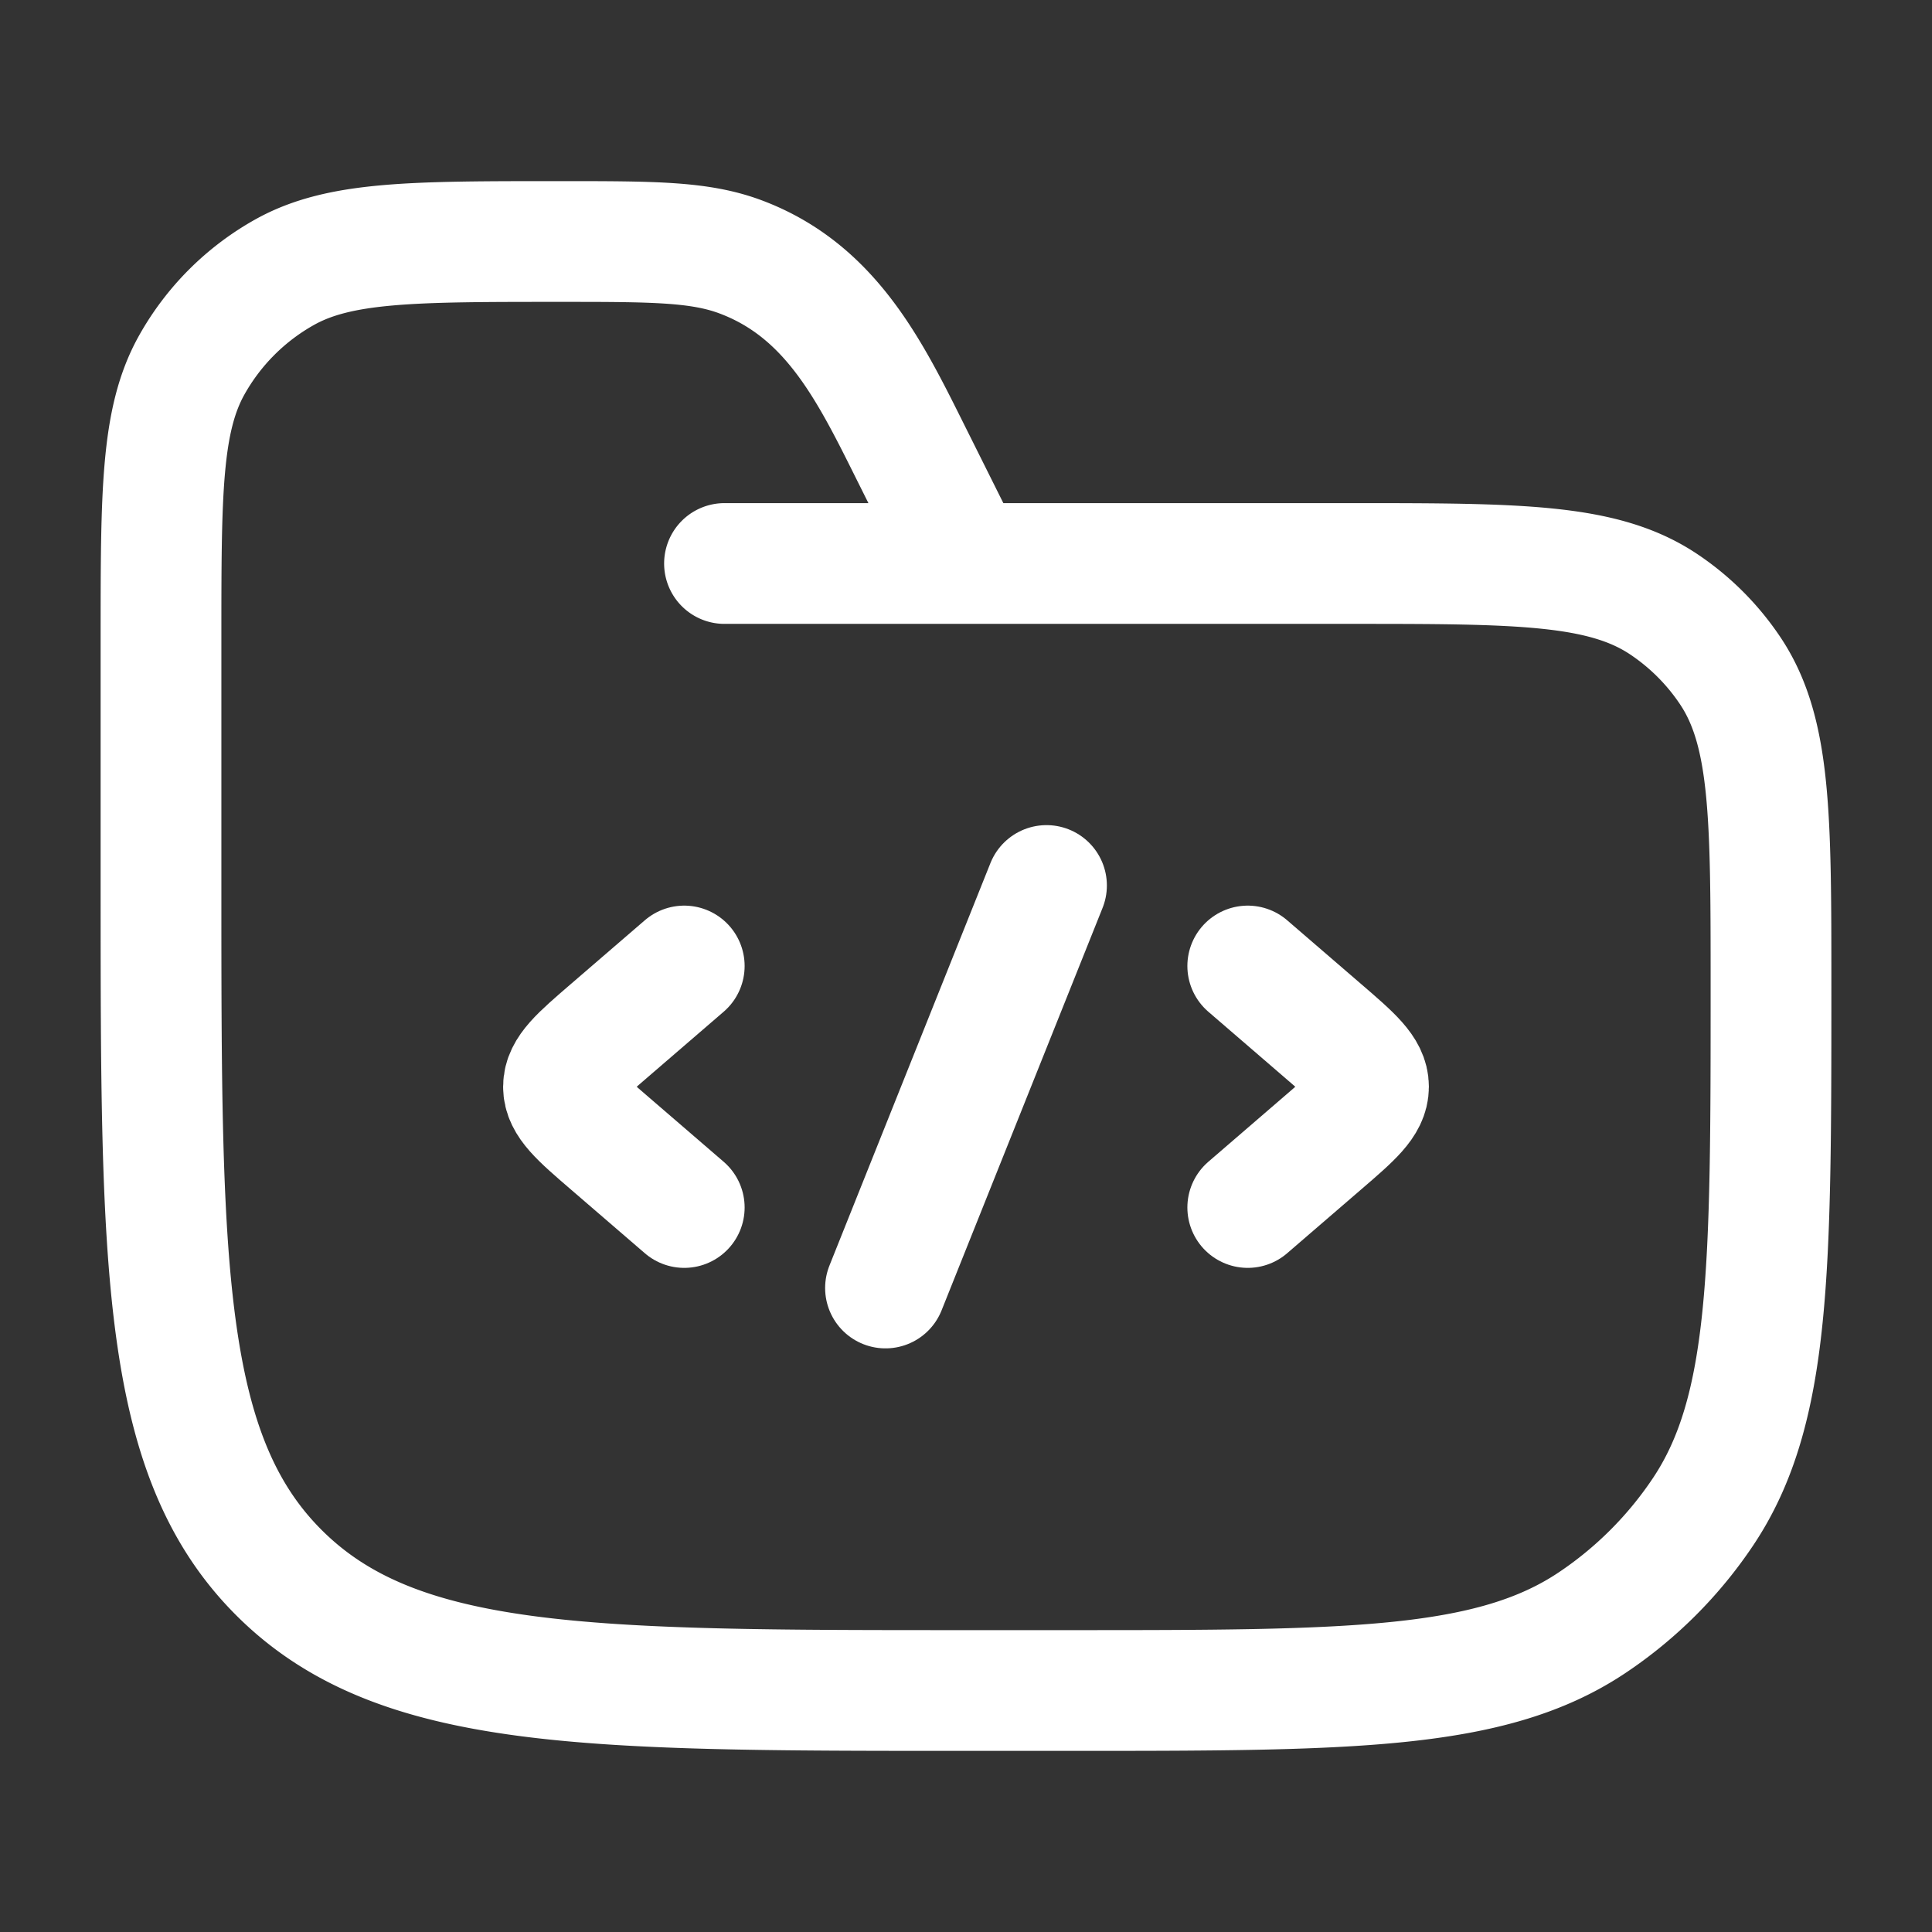 <svg xmlns="http://www.w3.org/2000/svg" width="128" height="128" viewBox="0 0 24 24"><rect x="0" y="0" width="24" height="24" fill="#333333" stroke="none"/><g fill="none" stroke="#ffffff" stroke-linecap="round" stroke-linejoin="round" stroke-width="1.5" color="#ffffff"><path d="M9 7h7.75c2.107 0 3.16 0 3.917.506a3 3 0 0 1 .827.827C22 9.09 22 10.143 22 12.25c0 3.511 0 5.267-.843 6.528a5 5 0 0 1-1.38 1.38C18.518 21 16.762 21 13.25 21H12c-4.714 0-7.071 0-8.536-1.465C2 18.072 2 15.715 2 11V7.944c0-1.816 0-2.724.38-3.406A3 3 0 0 1 3.538 3.38C4.22 3 5.128 3 6.944 3C8.108 3 8.69 3 9.2 3.191c1.163.436 1.643 1.493 2.168 2.542L12 7"/><path d="m15.5 12l.92.793c.387.333.58.5.58.707s-.193.374-.58.707L15.5 15m-7-3l-.92.793c-.387.333-.58.5-.58.707s.193.374.58.707L8.5 15m4.5-4l-2 5"/></g></svg>